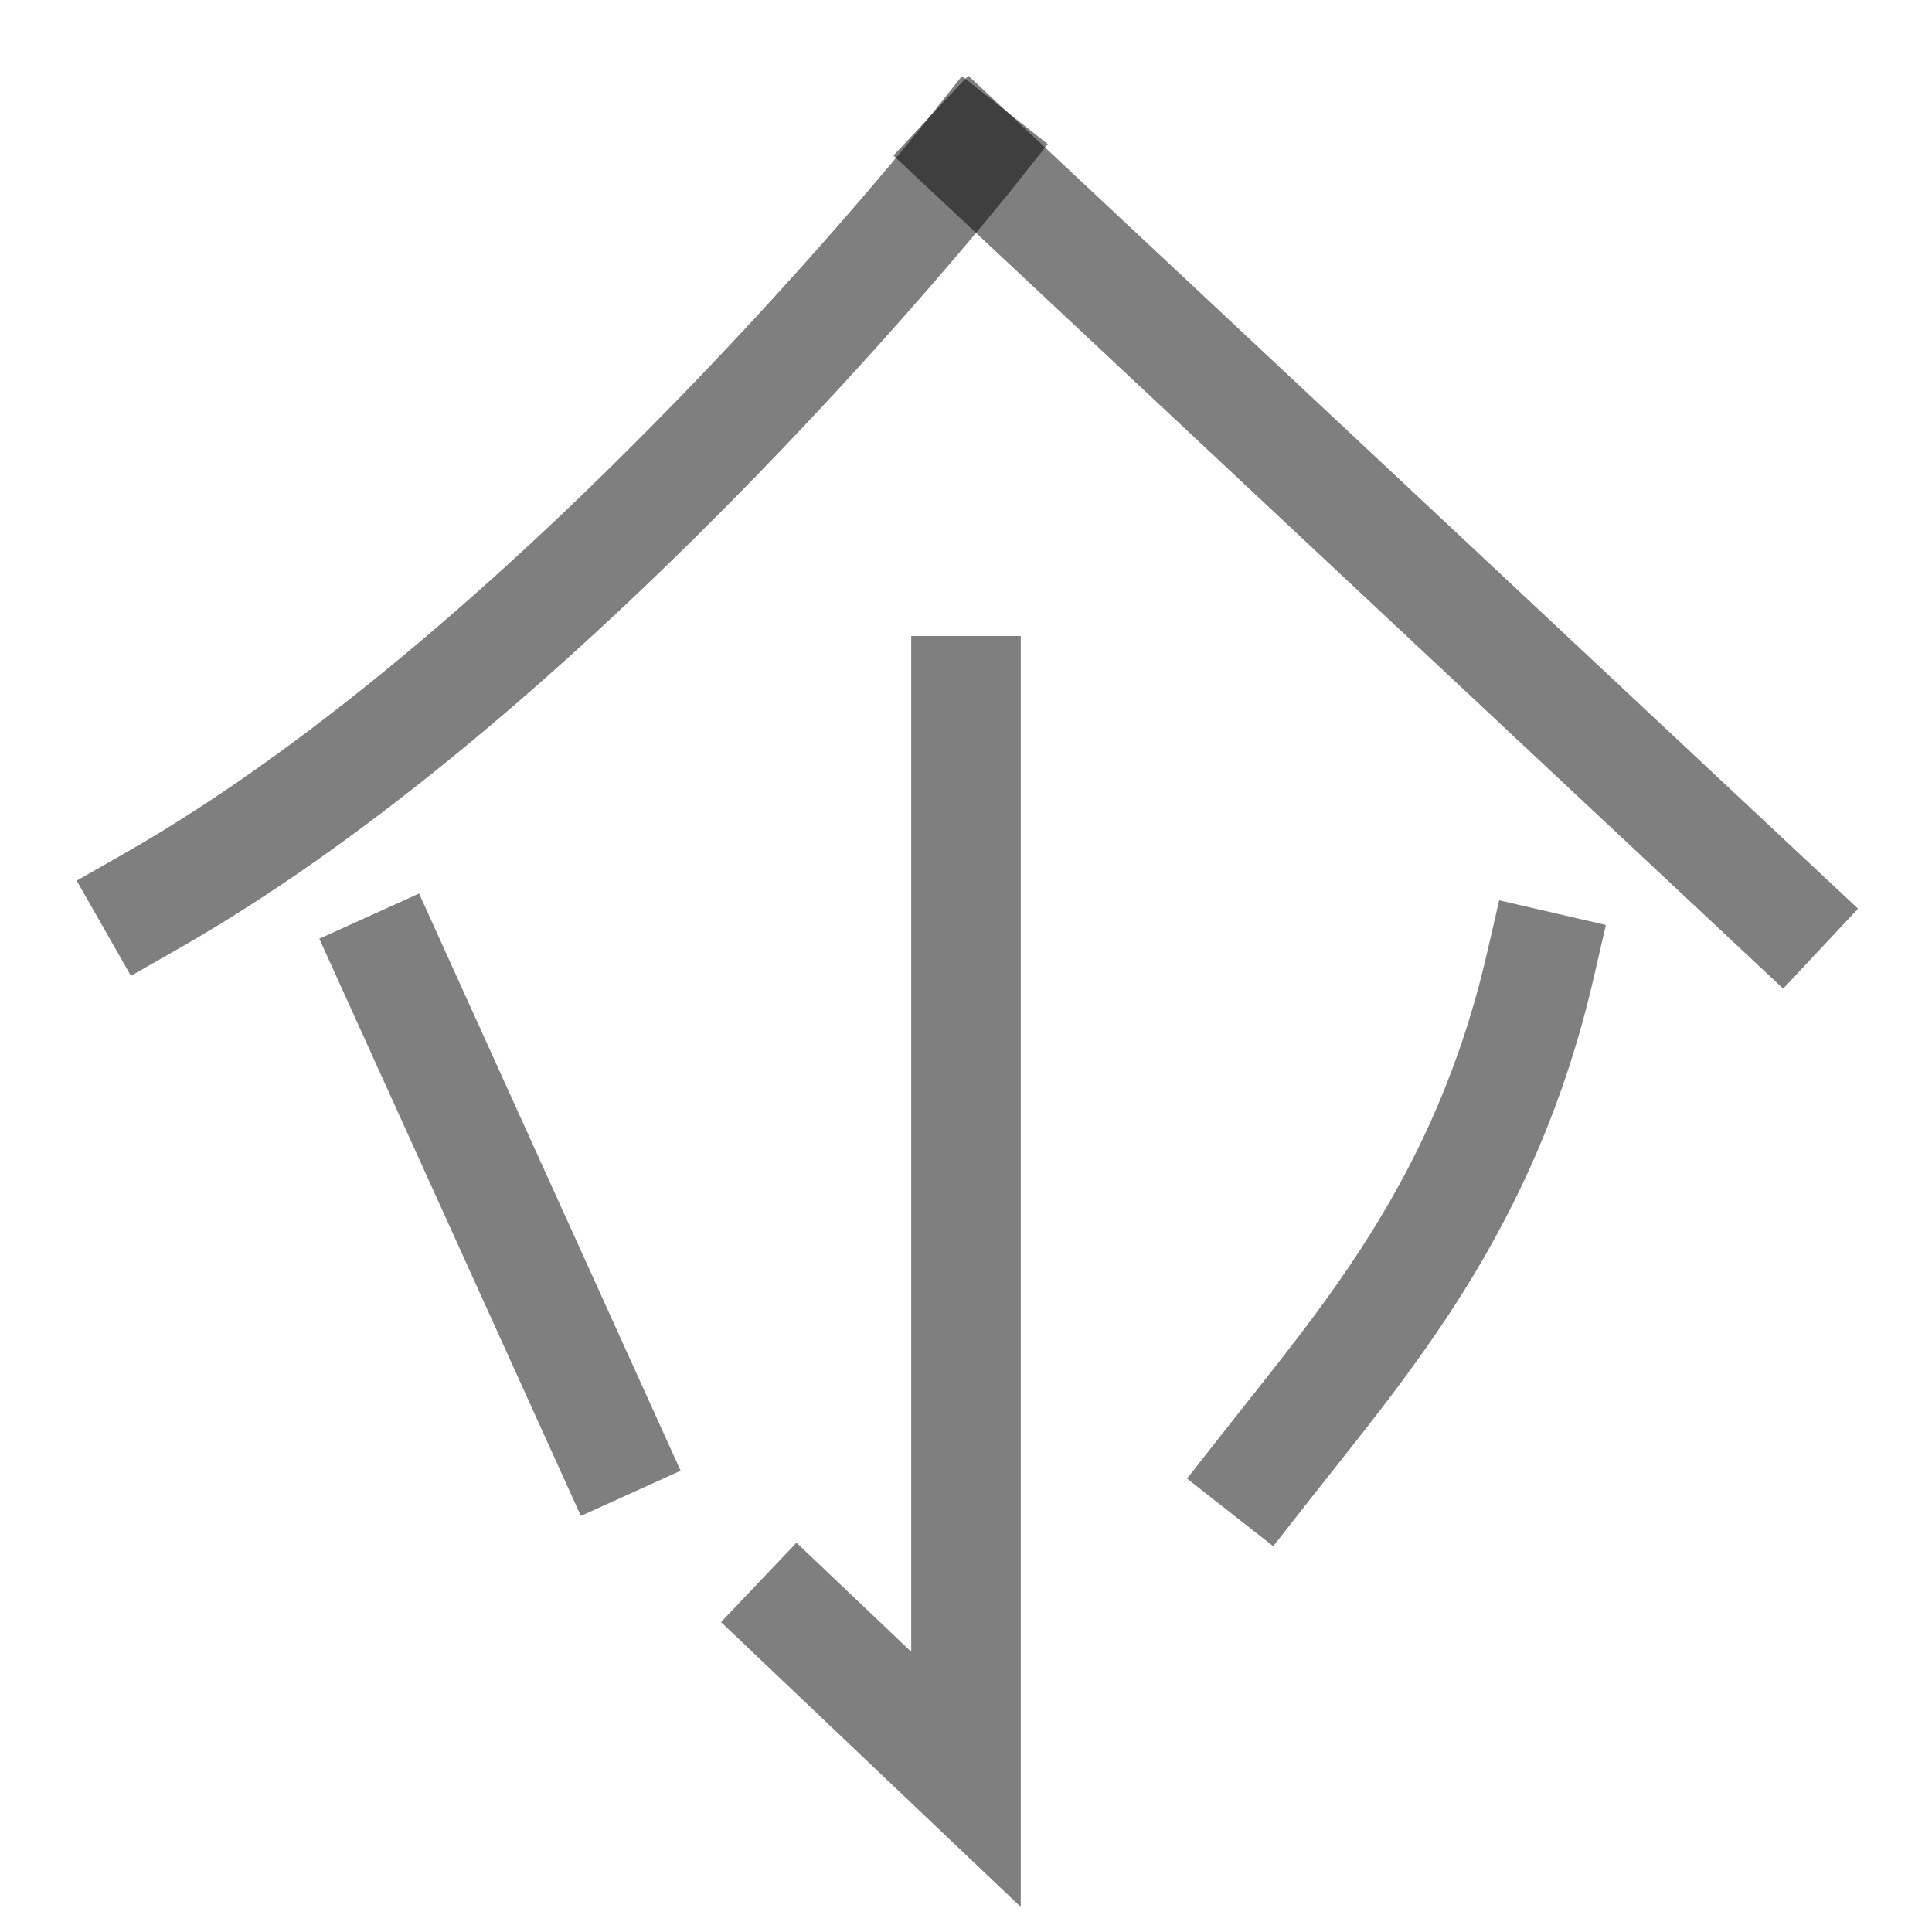<?xml version="1.0" encoding="UTF-8" standalone="no"?>
<!-- Created with Inkscape (http://www.inkscape.org/) -->

<svg
   width="1000"
   height="1000"
   viewBox="0 0 264.583 264.583"
   version="1.1"
   id="svg5"
   xmlns="http://www.w3.org/2000/svg"
   xmlns:svg="http://www.w3.org/2000/svg">
  <defs
     id="defs2" />
  <g
     id="layer1">
    <path
       style="fill:none;stroke:#000000;stroke-width:15;stroke-linecap:square;stroke-linejoin:miter;stroke-opacity:0.5"
       d="m 132.292,94.604 -1e-5,149.079 -22.946,-21.809"
       id="path6397" />
    <path
       style="fill:none;stroke:#000000;stroke-width:15;stroke-linecap:square;stroke-linejoin:miter;stroke-opacity:0.5"
       d="M 53.655,132.292 83.283,197.675"
       id="path6399" />
    <path
       style="fill:none;stroke:#000000;stroke-width:15;stroke-linecap:square;stroke-linejoin:miter;stroke-opacity:0.5"
       d="m 210.929,132.292 c -7.547,32.692 -23.968,51.254 -37.834,68.929"
       id="path6401" />
    <path
       style="fill:none;stroke:#000000;stroke-width:15;stroke-linecap:square;stroke-linejoin:miter;stroke-dasharray:none;stroke-opacity:0.5"
       d="m 132.95,20.952 c 0,0 -55.613,70.184 -112.221,102.453"
       id="path40720" />
    <path
       style="fill:none;stroke:#000000;stroke-width:15;stroke-linecap:square;stroke-linejoin:miter;stroke-dasharray:none;stroke-opacity:0.5"
       d="M 243.854,124.792 132.95,20.952"
       id="path40722" />
  </g>
</svg>
